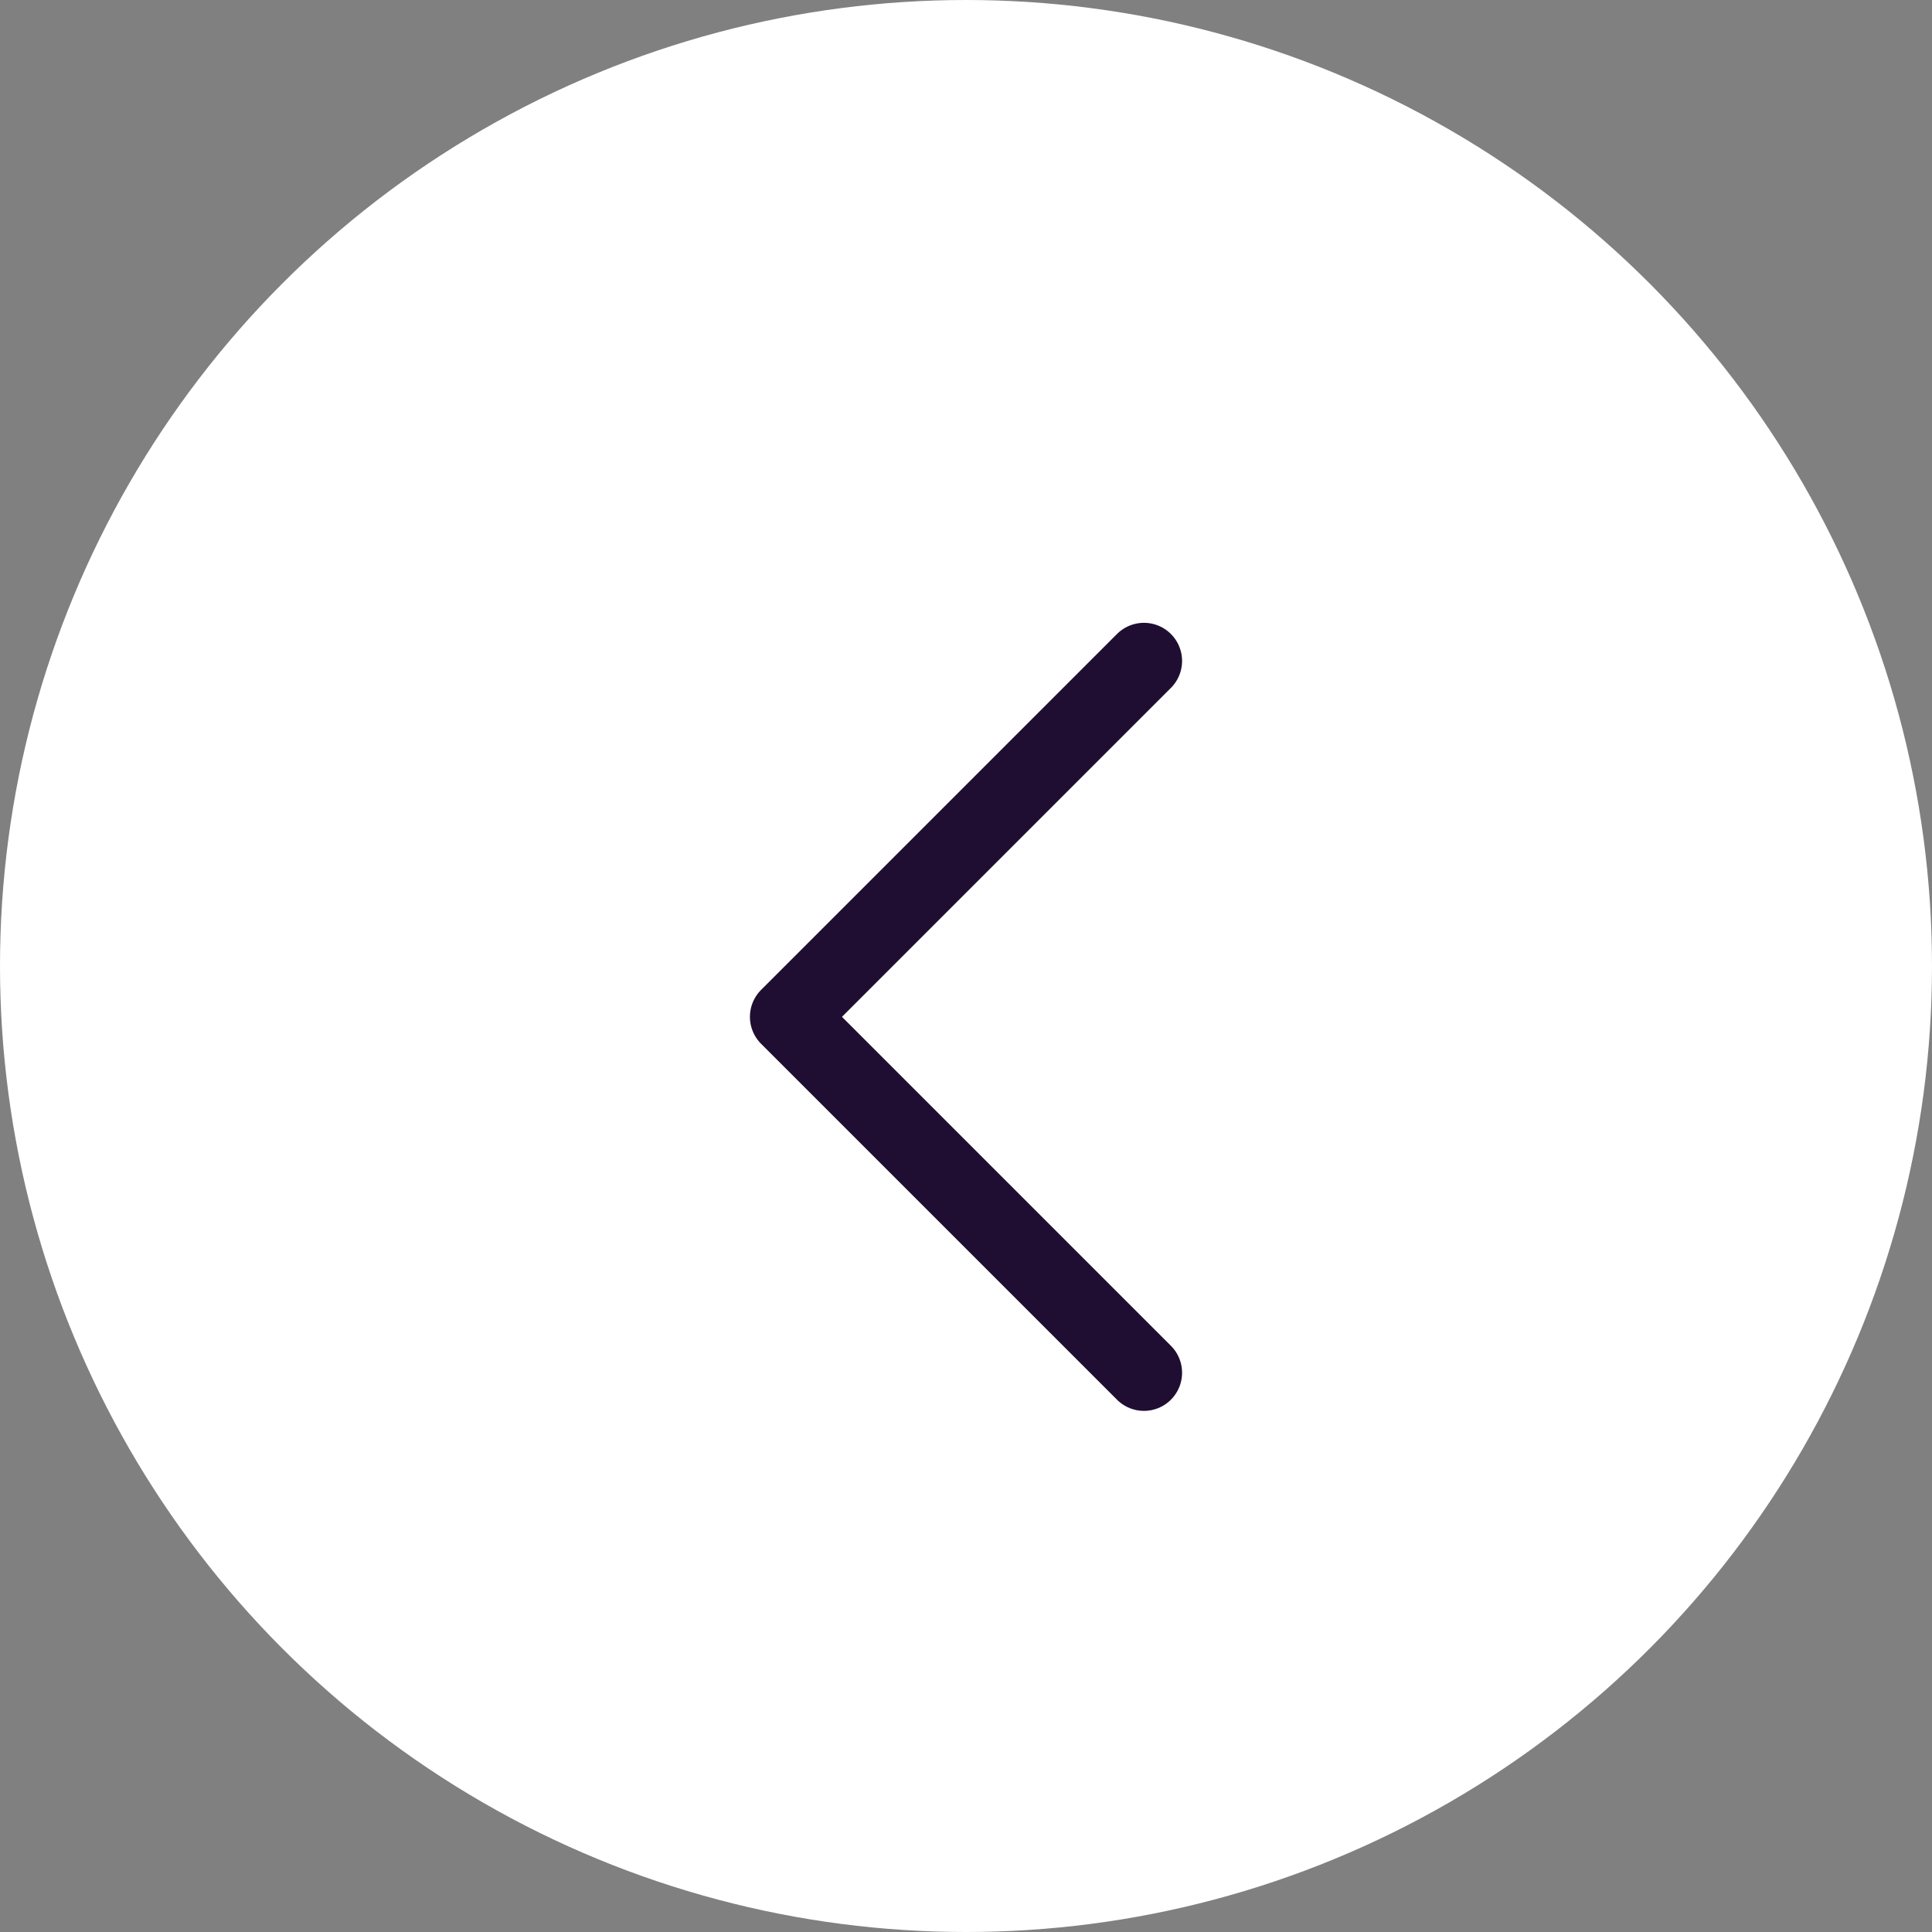 <svg id="Group_9969" data-name="Group 9969" xmlns="http://www.w3.org/2000/svg" width="38" height="38" viewBox="0 0 38 38">
  <rect x="0" y="0" width="38" height="38" fill="#808080" stroke="none"/>
  <circle id="Ellipse_1353" data-name="Ellipse 1353" cx="19" cy="19" r="19" fill="#fff"/>
  <g id="Iconly_Light_Arrow_-_Right_2" data-name="Iconly/Light/Arrow - Right 2" transform="translate(7 8)">
    <rect id="Iconly_Light_Arrow_-_Right_2_Background_" data-name="Iconly/Light/Arrow - Right 2 (Background)" width="24" height="24" fill="none"/>
    <g id="Iconly_Light_Arrow_-_Right_2-2" data-name="Iconly/Light/Arrow - Right 2">
      <rect id="Iconly_Light_Arrow_-_Right_2_Background_2" data-name="Iconly/Light/Arrow - Right 2 (Background)" width="24" height="24" fill="none"/>
      <g id="Arrow_-_Right_2" data-name="Arrow - Right 2" transform="translate(8.5 5)">
        <path id="Stroke_1" data-name="Stroke 1" d="M14,7,7,0,0,7" transform="translate(0 14) rotate(-90)" fill="none" stroke="#200e32" stroke-linecap="round" stroke-linejoin="round" stroke-width="1.5" stroke-dasharray="0 0"/>
      </g>
    </g>
  </g>
</svg>
